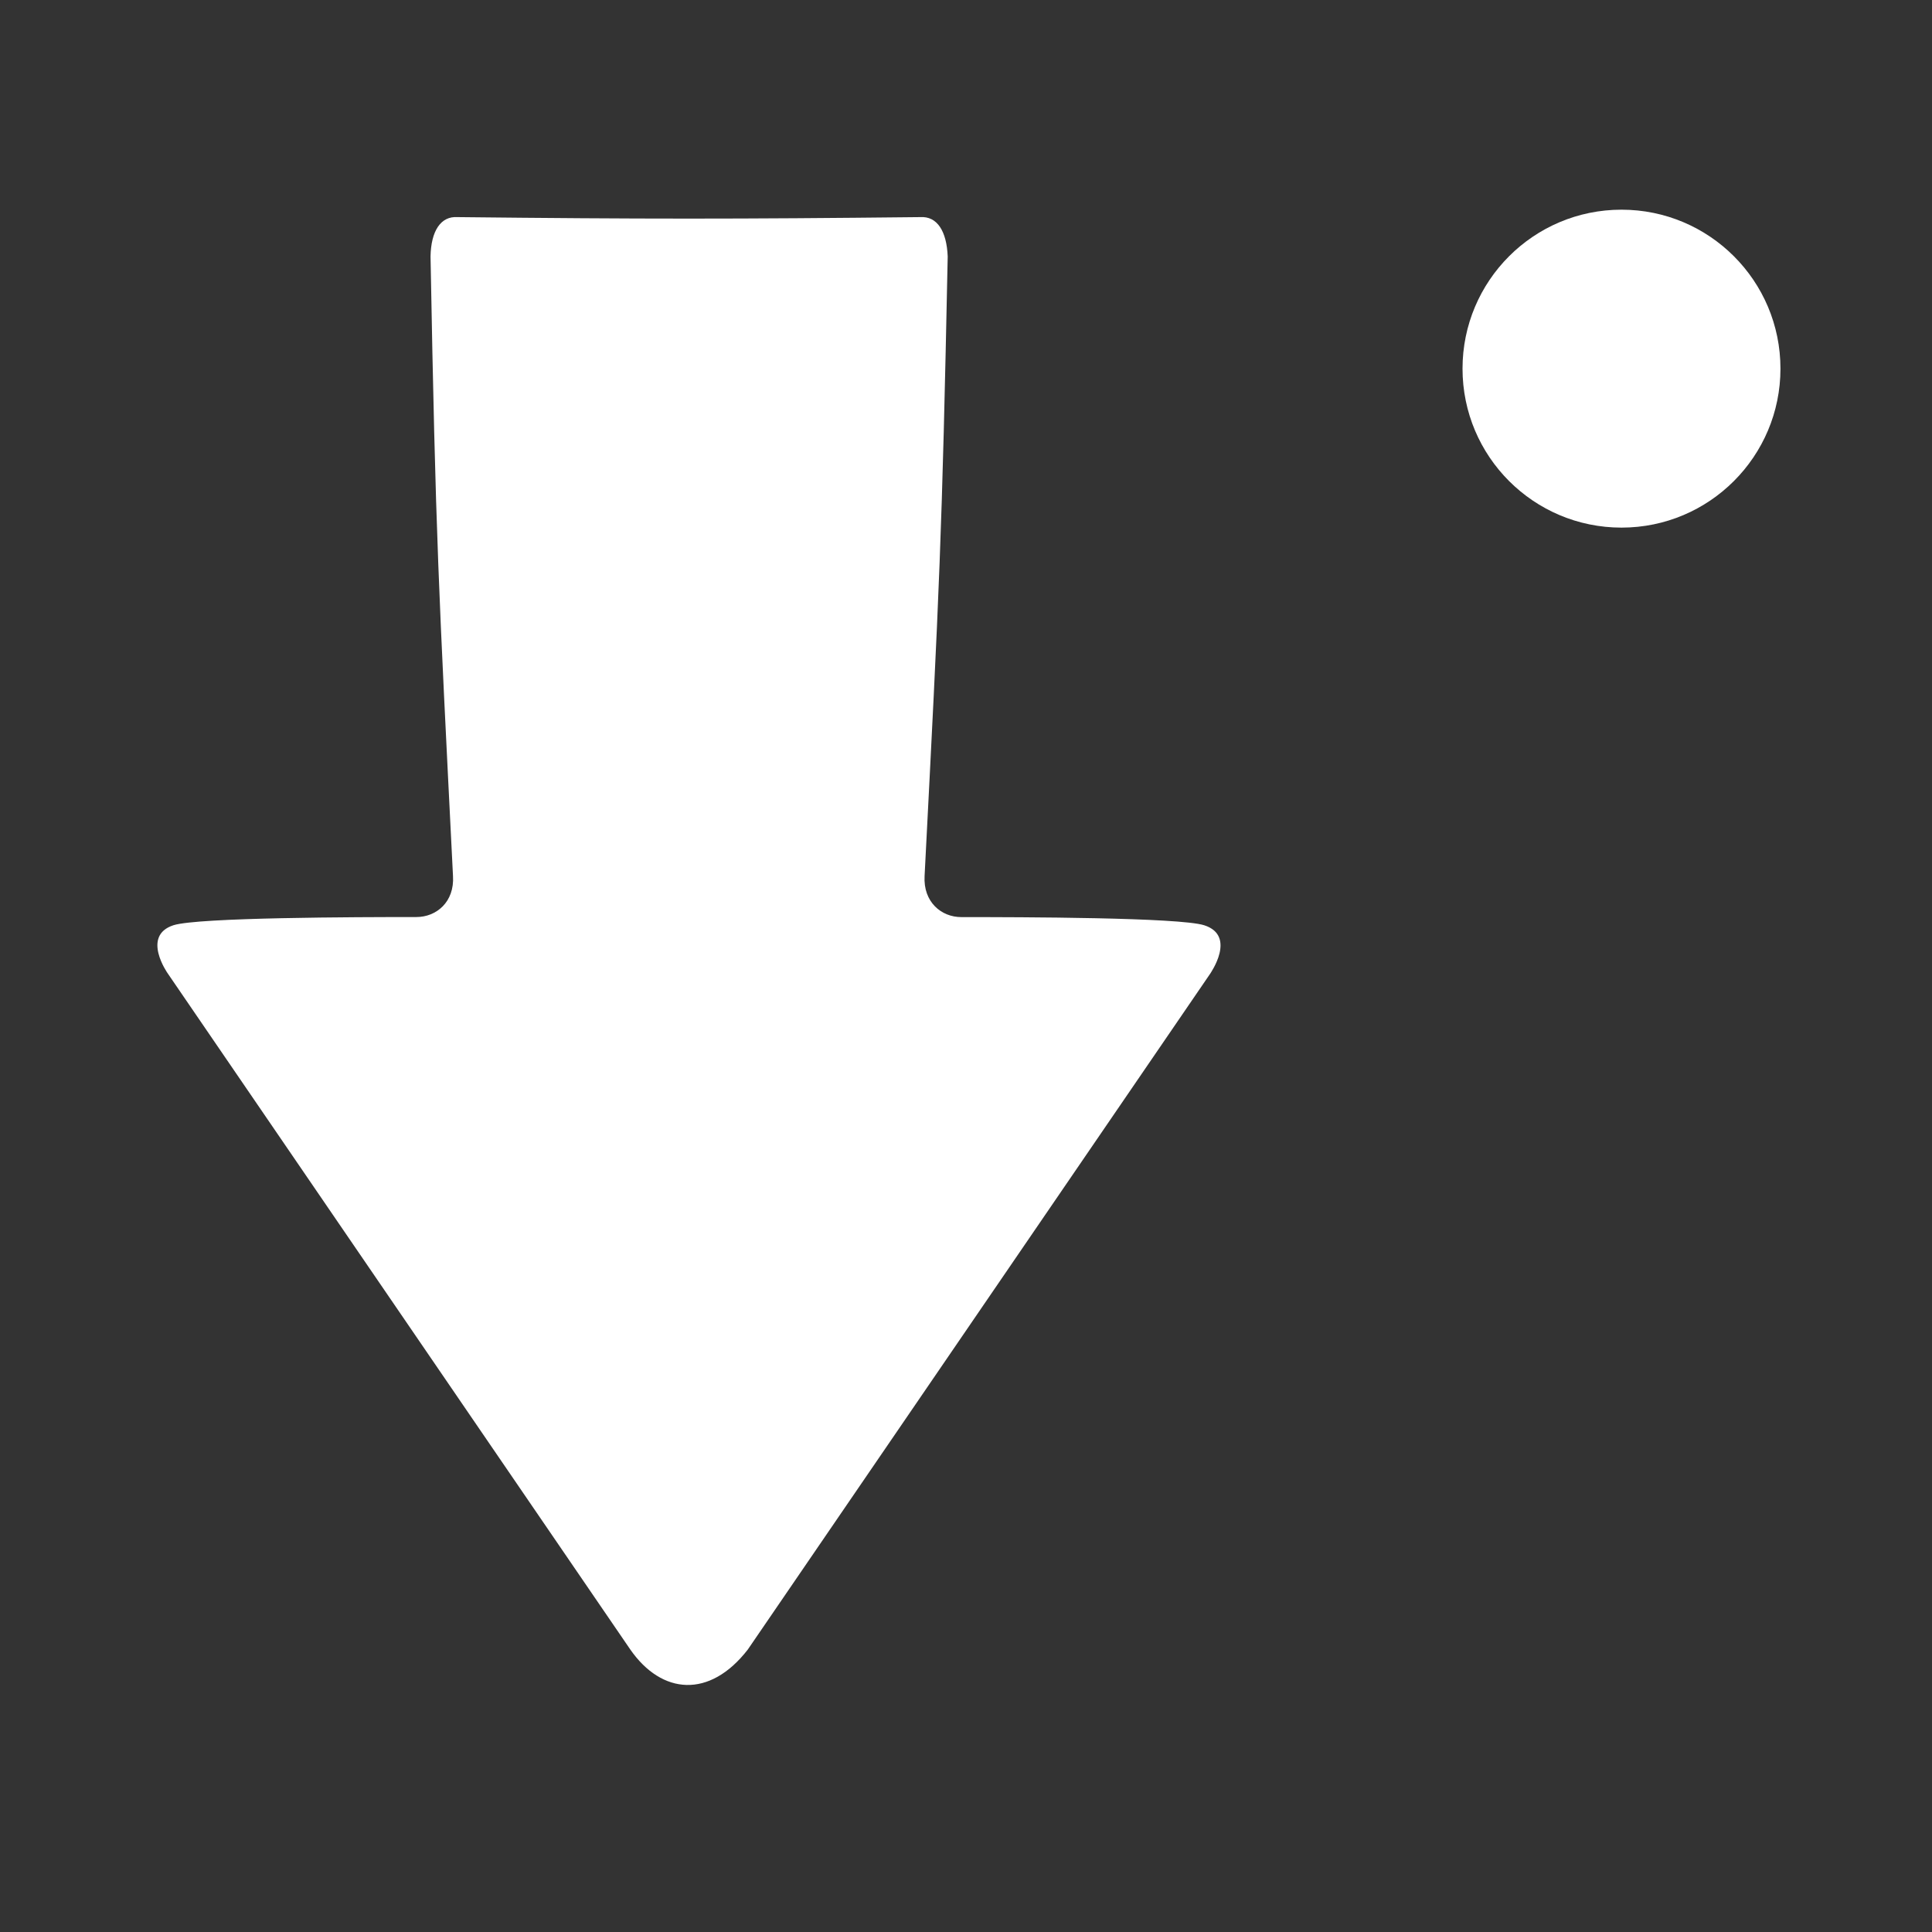 <?xml version="1.0" encoding="utf-8"?>
<!-- Generator: Adobe Illustrator 14.0.0, SVG Export Plug-In . SVG Version: 6.00 Build 43363)  -->
<!DOCTYPE svg PUBLIC "-//W3C//DTD SVG 1.1//EN" "http://www.w3.org/Graphics/SVG/1.1/DTD/svg11.dtd">
<svg version="1.1"
	 id="svg3426" xmlns:svg="http://www.w3.org/2000/svg" xmlns:rdf="http://www.w3.org/1999/02/22-rdf-syntax-ns#" xmlns:cc="http://creativecommons.org/ns#" xmlns:dc="http://purl.org/dc/elements/1.1/"
	 xmlns="http://www.w3.org/2000/svg" xmlns:xlink="http://www.w3.org/1999/xlink" x="0px" y="0px" width="32px" height="32px"
	 viewBox="0 0 32 32" enable-background="new 0 0 32 32" xml:space="preserve">
<rect x="0" y="0" width="32" height="32" fill="#333333" stroke="none"/>
<circle id="circle3295" fill="#FFFFFF" cx="26.857" cy="6.106" r="2.633"/>
<path id="path3151" fill="#FFFFFF" d="M19.945,15.325c-0.414-0.13-3.027-0.135-4.024-0.135c-0.329,0-0.631-0.249-0.607-0.68
	c0.248-4.816,0.287-5.576,0.383-10.262c-0.017-0.421-0.176-0.67-0.454-0.652c-3.054,0.033-4.615,0.033-7.665,0
	C7.3,3.577,7.139,3.826,7.131,4.247c0.086,4.687,0.131,5.448,0.372,10.262c0.027,0.433-0.278,0.68-0.605,0.68
	c-0.993,0-3.608,0.006-4.023,0.135c-0.541,0.174-0.096,0.8-0.096,0.8l7.662,11.199c0.52,0.746,1.312,0.814,1.944,0l7.662-11.199
	C20.043,16.125,20.49,15.5,19.945,15.325z"/>
</svg>
